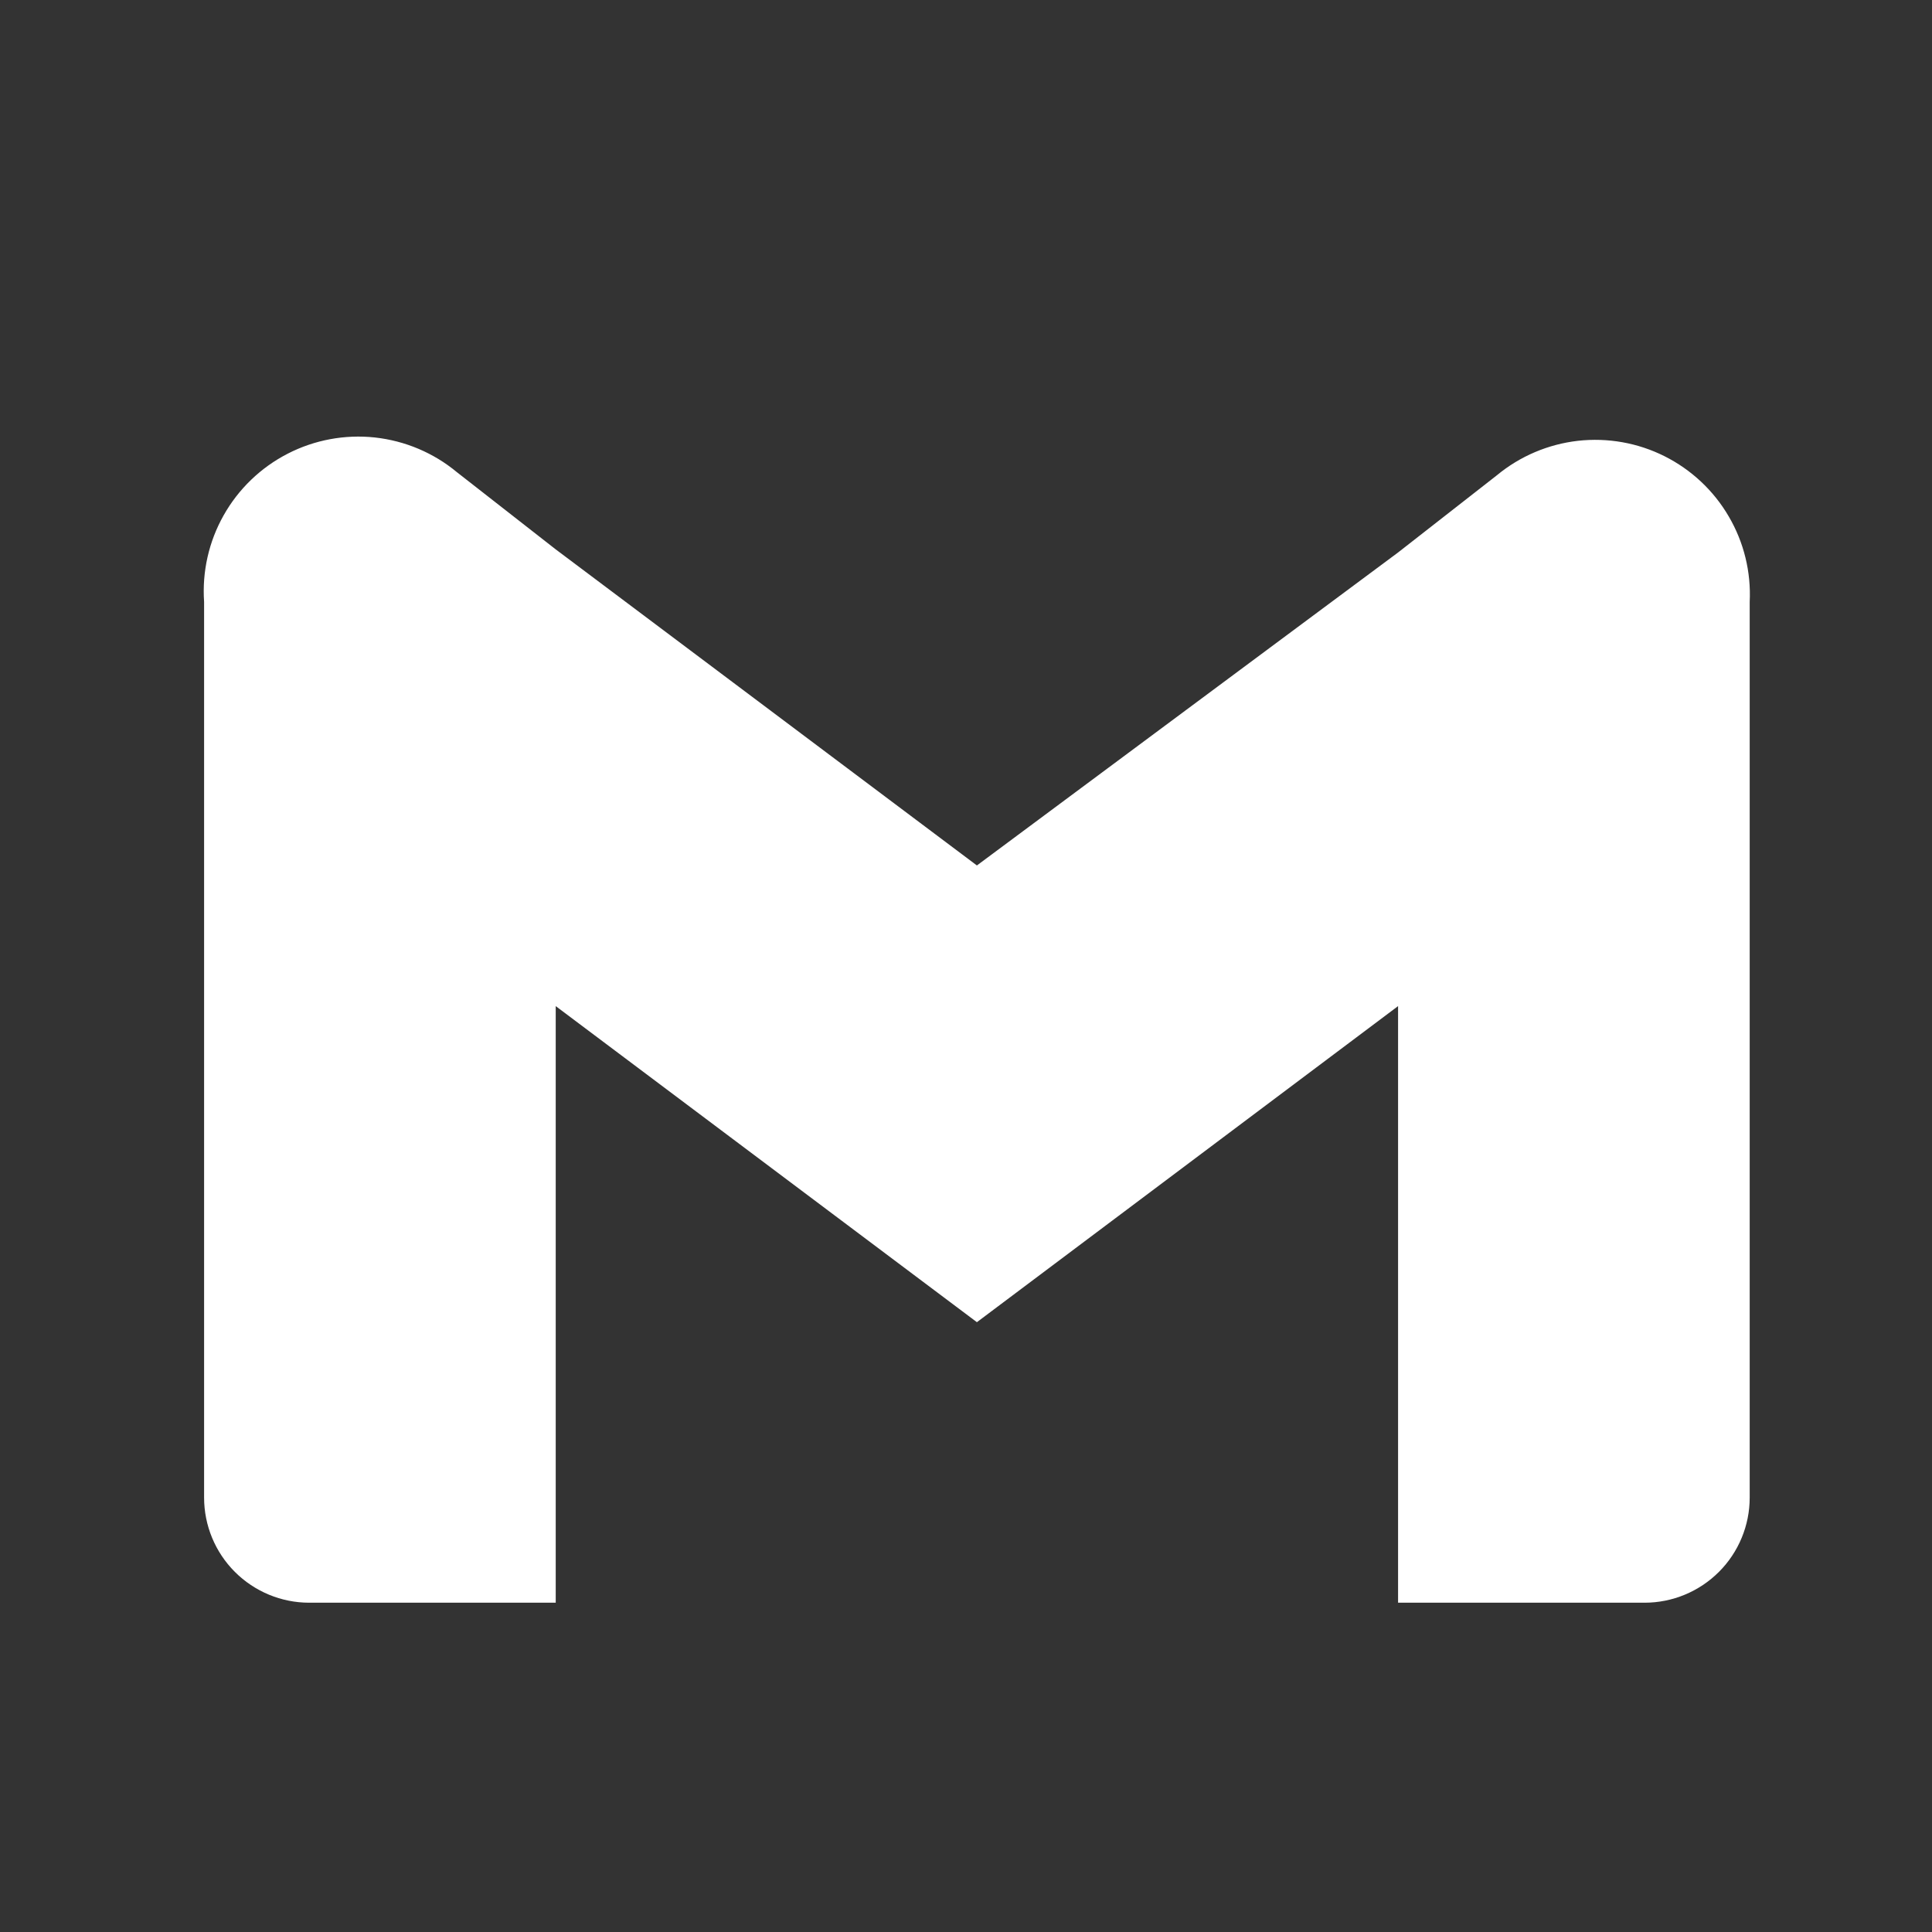 <svg width="25" height="25" viewBox="0 0 25 25" fill="none" xmlns="http://www.w3.org/2000/svg">
<rect x="0" y="0" width="25" height="25" fill="#333333" stroke="none"/>
<path d="M19.371 6.149L18.091 7.149L12.641 11.199L7.191 7.109L5.911 6.109C5.61 5.859 5.241 5.704 4.852 5.661C4.463 5.619 4.07 5.692 3.722 5.871C3.374 6.05 3.086 6.327 2.894 6.668C2.702 7.008 2.614 7.398 2.641 7.789V19.379C2.641 19.739 2.784 20.085 3.039 20.34C3.294 20.595 3.64 20.739 4.001 20.739H7.191V13.019L12.641 17.109L18.091 13.019V20.739H21.281C21.642 20.739 21.988 20.595 22.243 20.34C22.498 20.085 22.641 19.739 22.641 19.379V7.789C22.66 7.402 22.566 7.017 22.37 6.683C22.175 6.348 21.886 6.078 21.54 5.904C21.194 5.73 20.804 5.661 20.419 5.704C20.034 5.748 19.67 5.902 19.371 6.149Z" fill="white"/>
</svg>
